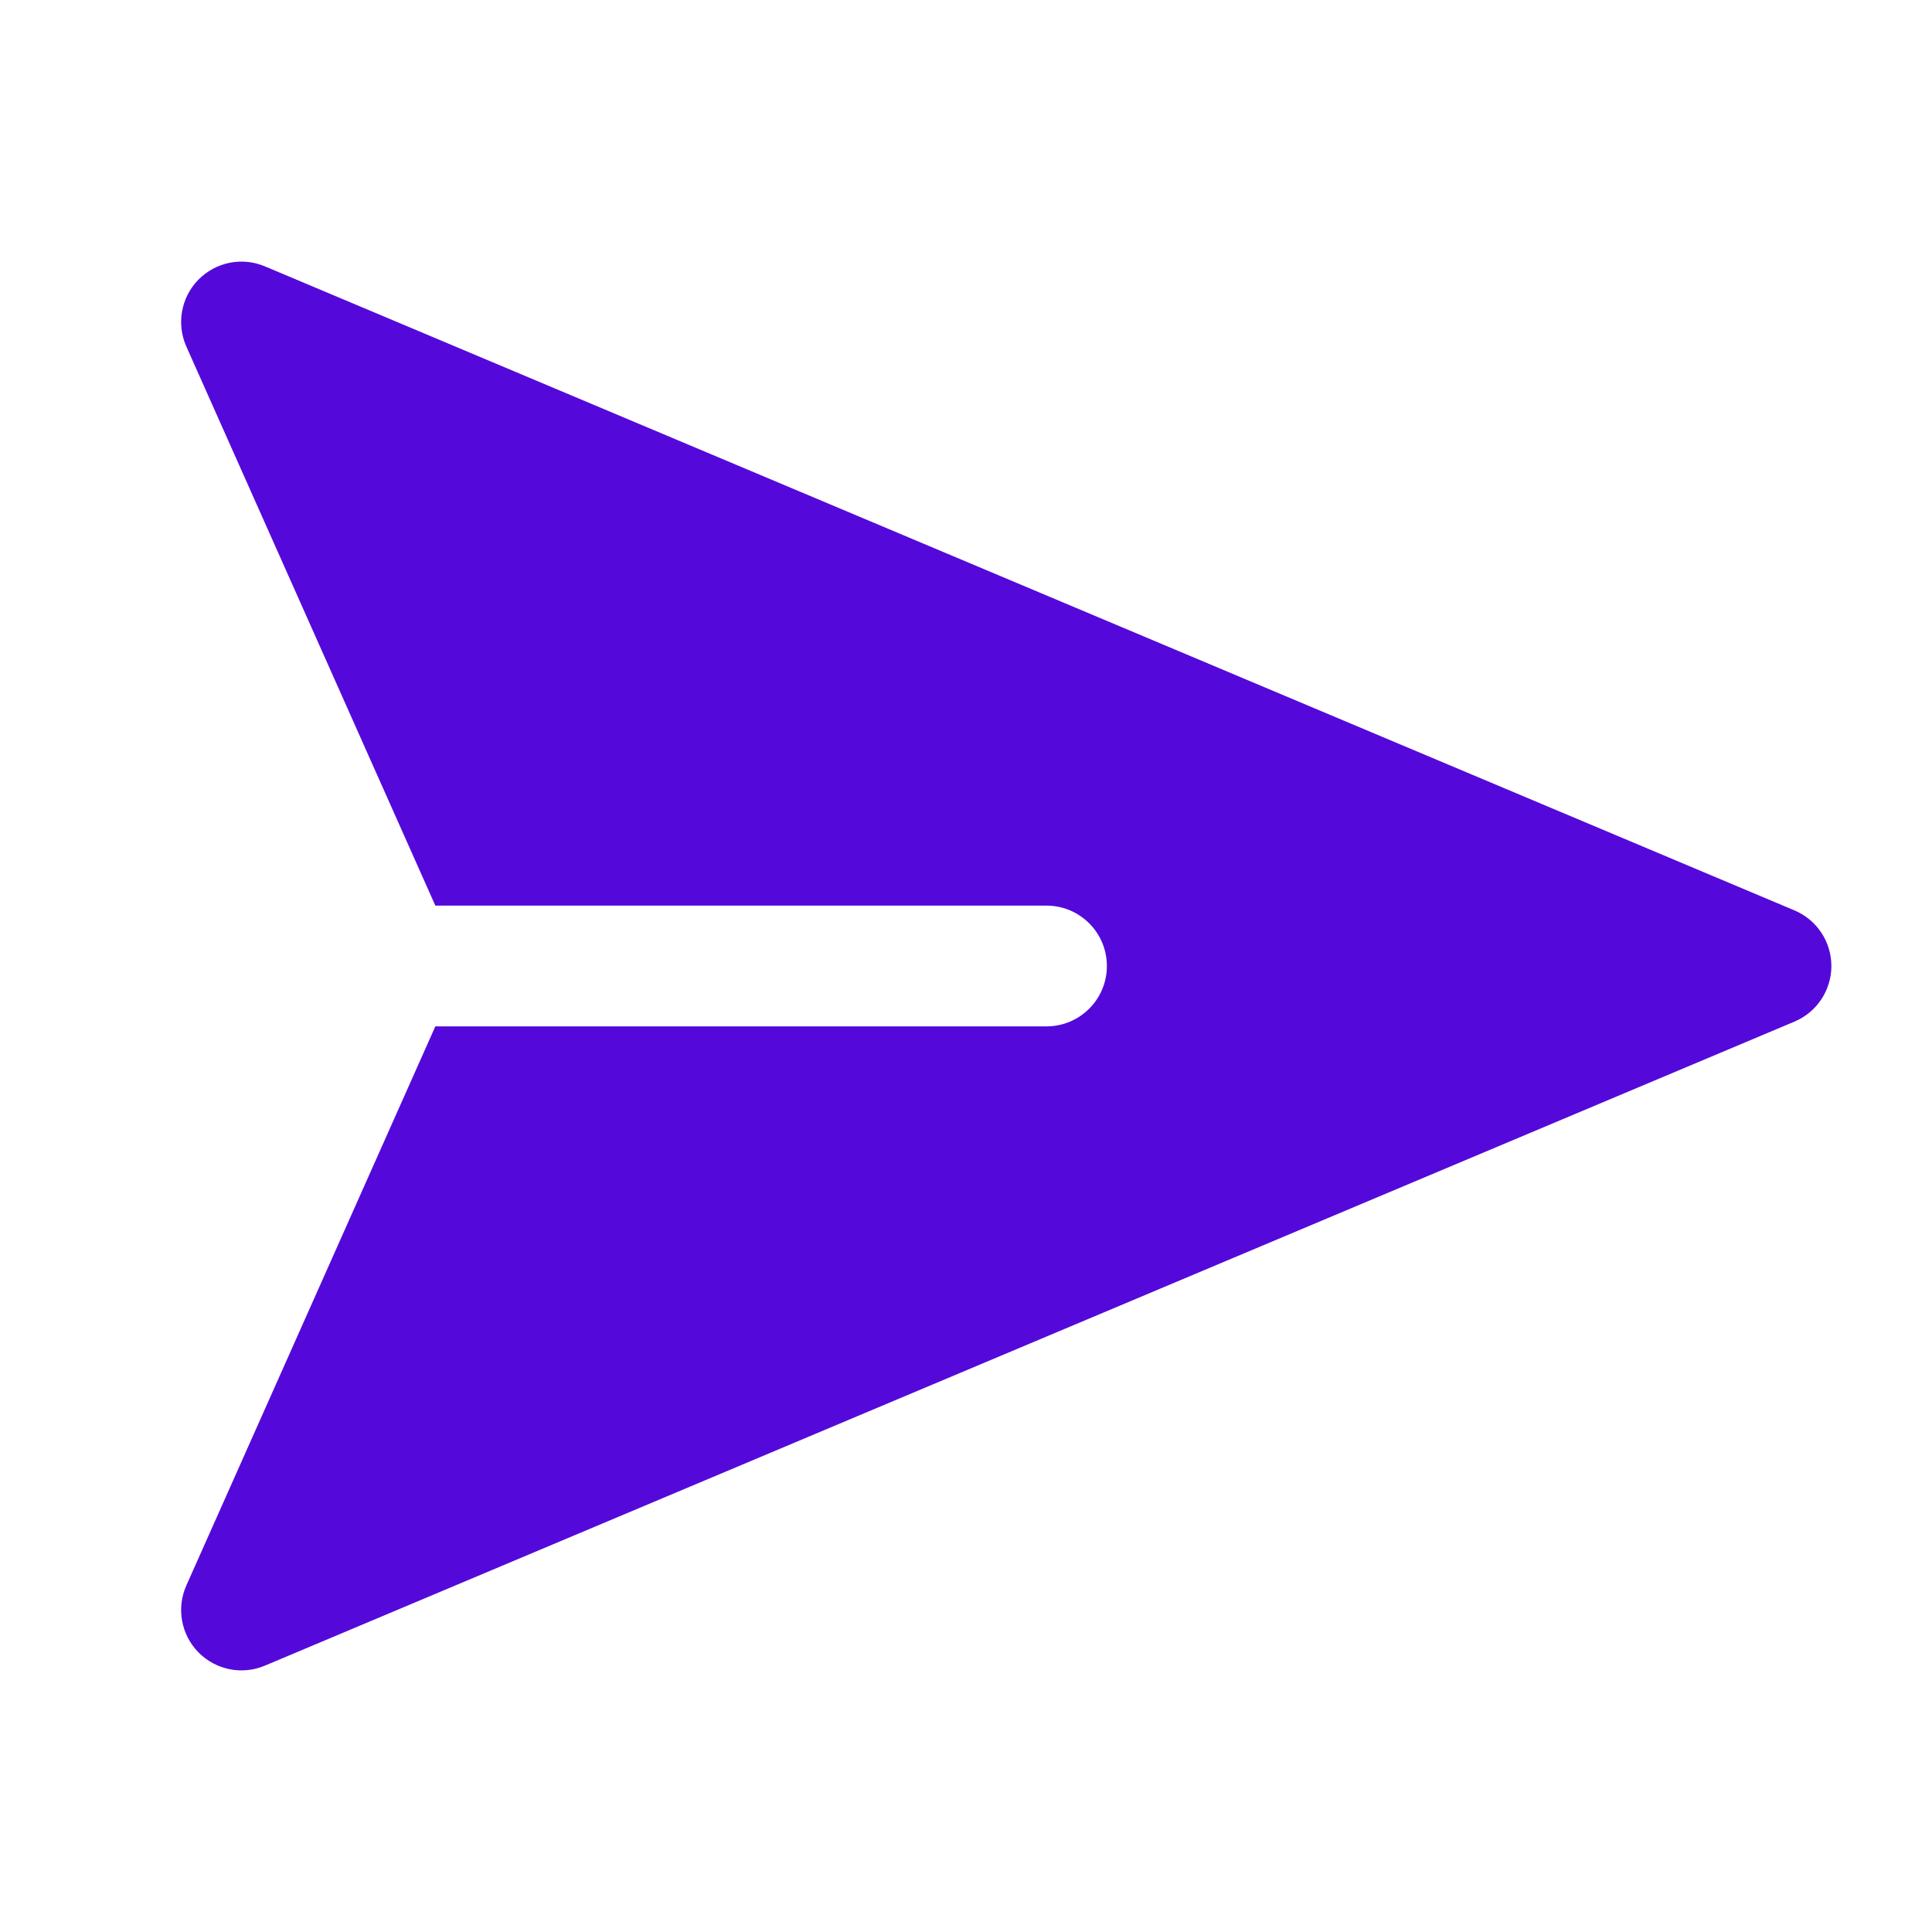 <svg width="24" height="24" viewBox="0 0 24 24" fill="none" color="#5409DA" xmlns="http://www.w3.org/2000/svg">
<path fill-rule="evenodd" clip-rule="evenodd" d="M3.291 3.309C3.007 3.189 2.68 3.255 2.464 3.475C2.249 3.695 2.19 4.024 2.315 4.305L5.408 11.25H13C13.414 11.25 13.75 11.586 13.75 12C13.75 12.414 13.414 12.75 13 12.75H5.408L2.315 19.695C2.19 19.976 2.249 20.305 2.464 20.525C2.68 20.745 3.007 20.811 3.291 20.691L22.291 12.691C22.569 12.574 22.75 12.302 22.75 12C22.75 11.698 22.569 11.426 22.291 11.309L3.291 3.309Z" fill="currentColor"/>
</svg>
